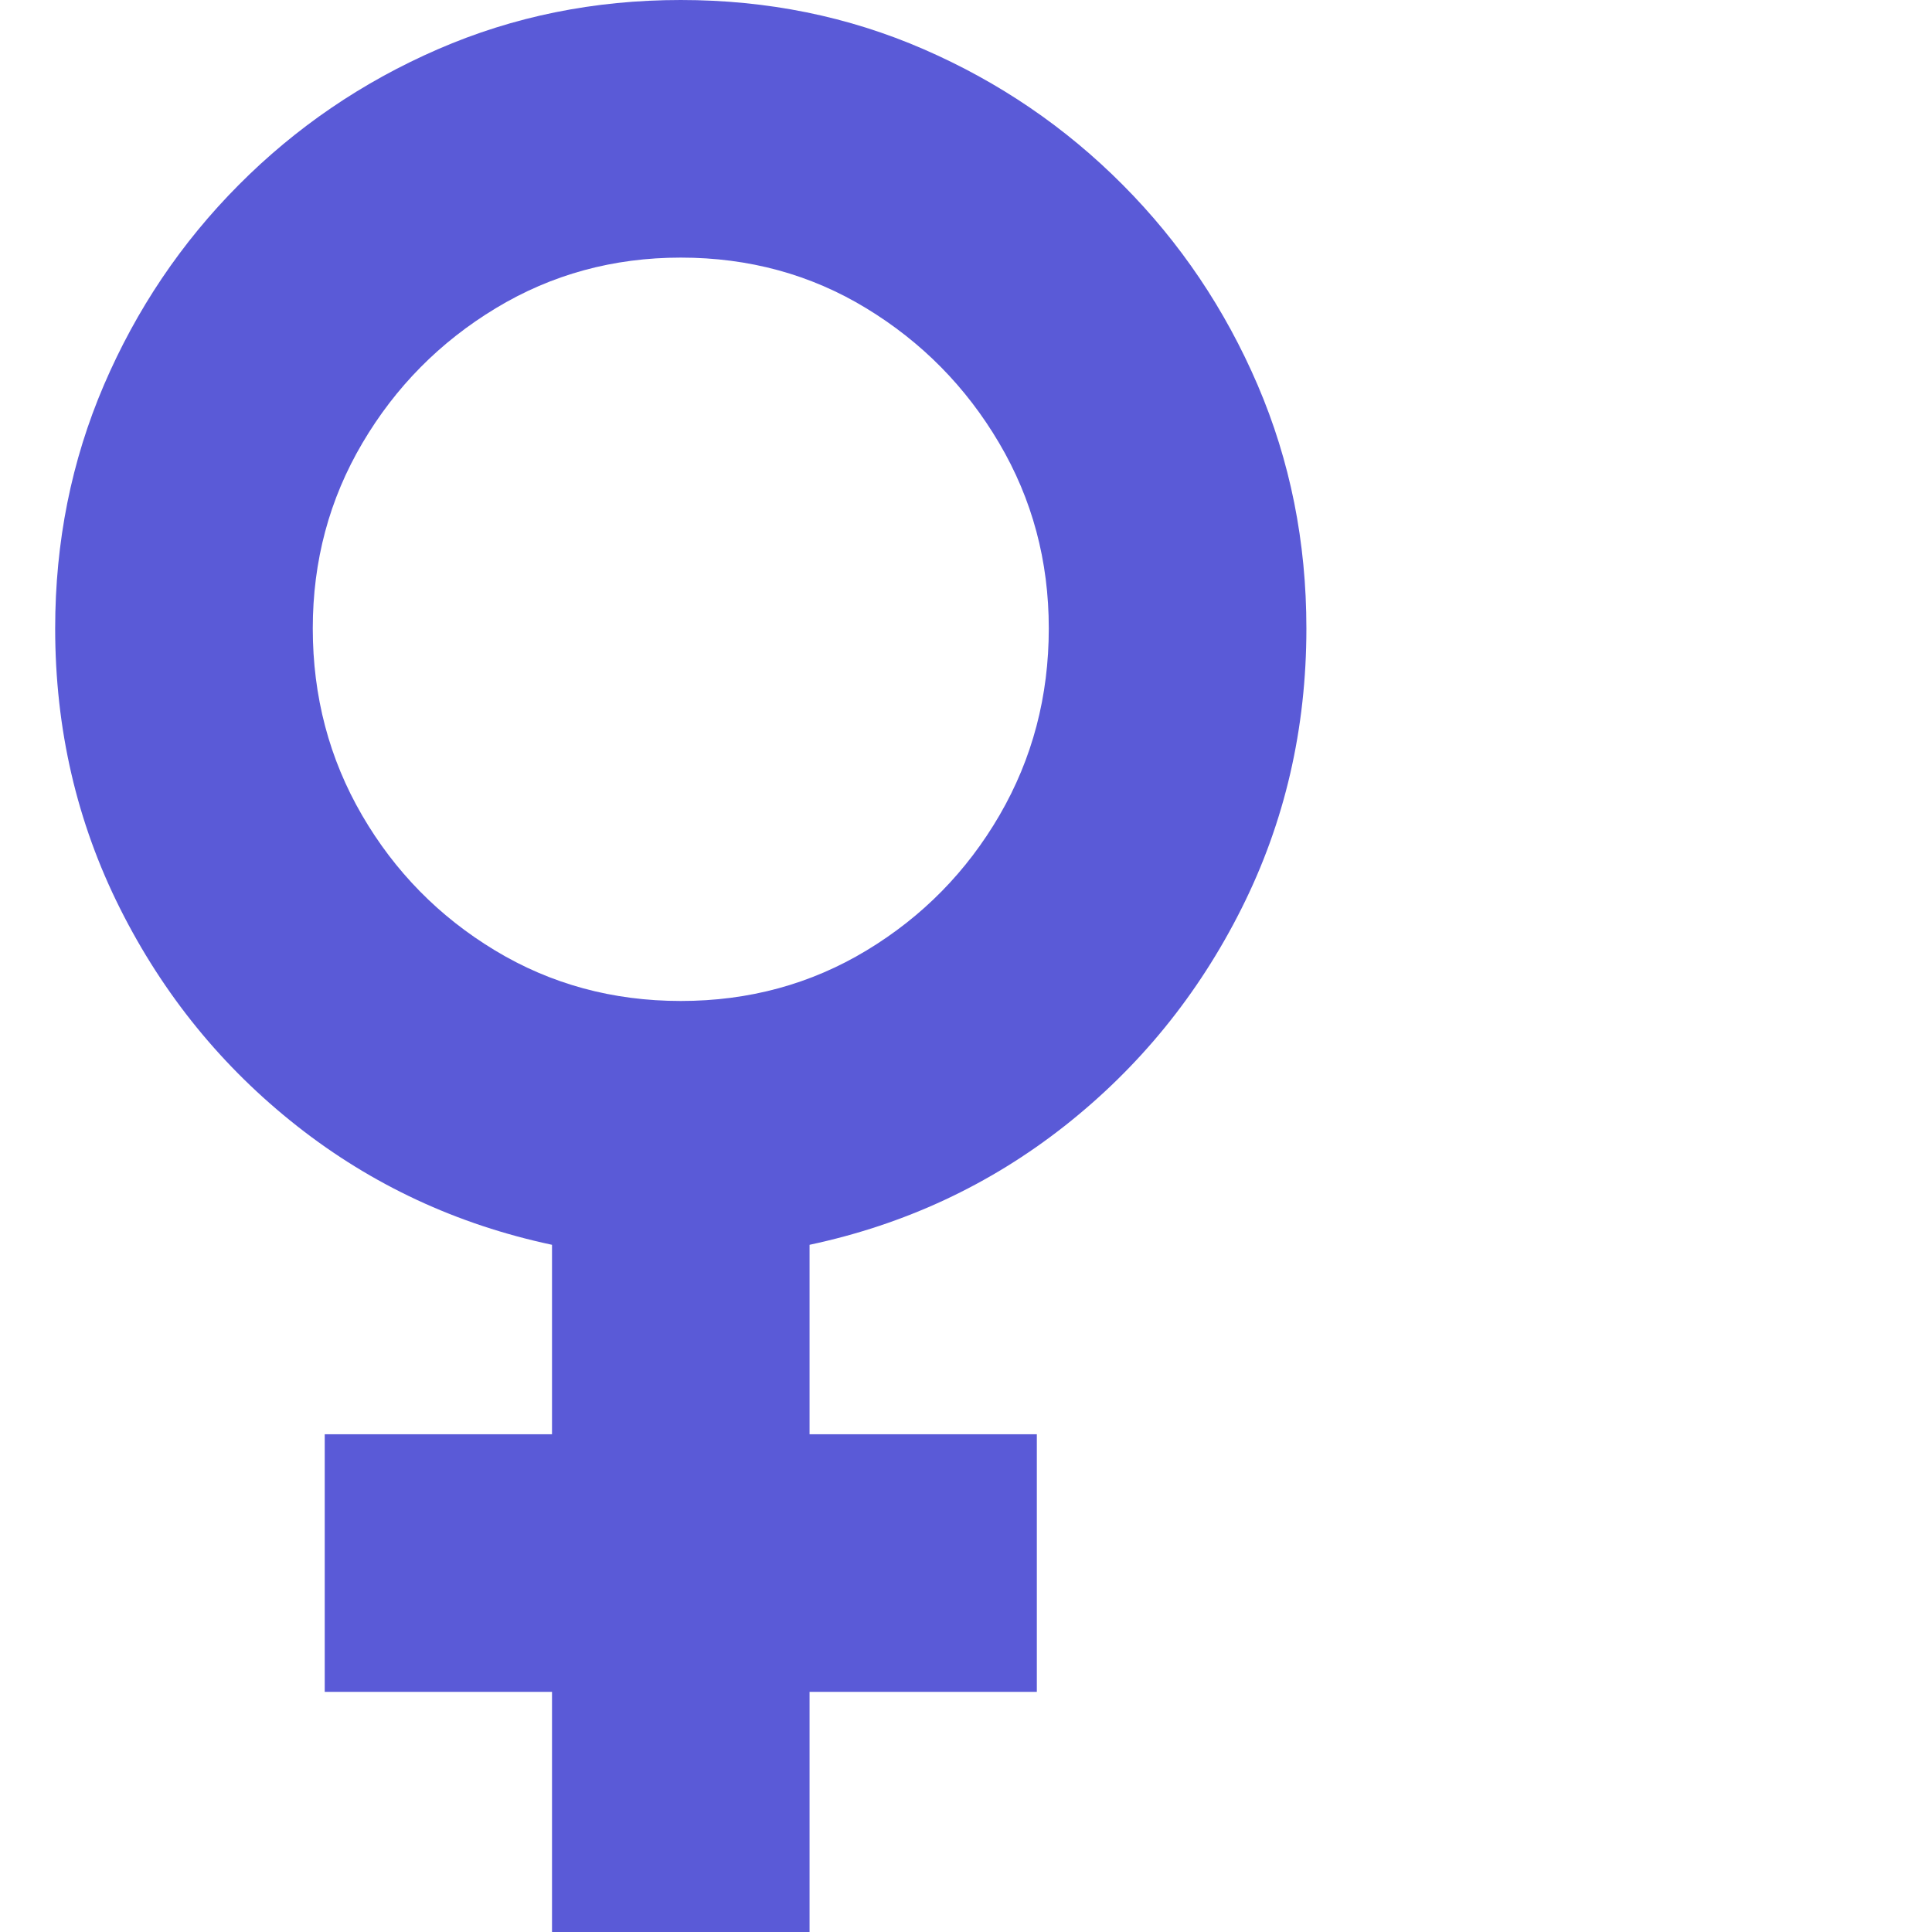 <svg version="1.1" xmlns="http://www.w3.org/2000/svg" style="fill:rgba(0,0,0,1.0)" width="256" height="256" viewBox="0 0 30.938 32.812"><path fill="rgb(90, 90, 215)" d="M8.438 32.812 L8.438 28.734 L4.578 28.734 L4.578 24.359 L8.438 24.359 L8.438 21.141 C6.823 20.797 5.38 20.125 4.109 19.125 C2.839 18.125 1.836 16.893 1.102 15.43 C0.367 13.966 0 12.38 0 10.672 C0 9.203 0.276 7.826 0.828 6.539 C1.38 5.253 2.143 4.12 3.117 3.141 C4.091 2.161 5.219 1.393 6.5 0.836 C7.781 0.279 9.156 -0 10.625 -0 C12.094 -0 13.469 0.279 14.75 0.836 C16.031 1.393 17.159 2.161 18.133 3.141 C19.107 4.12 19.87 5.253 20.422 6.539 C20.974 7.826 21.25 9.203 21.25 10.672 C21.25 12.38 20.883 13.966 20.148 15.43 C19.414 16.893 18.411 18.125 17.141 19.125 C15.87 20.125 14.427 20.797 12.812 21.141 L12.812 24.359 L16.672 24.359 L16.672 28.734 L12.812 28.734 L12.812 32.812 Z M10.625 17 C11.781 17 12.833 16.714 13.781 16.141 C14.729 15.568 15.482 14.802 16.039 13.844 C16.596 12.885 16.875 11.828 16.875 10.672 C16.875 9.526 16.594 8.477 16.031 7.523 C15.469 6.57 14.716 5.807 13.773 5.234 C12.831 4.661 11.781 4.375 10.625 4.375 C9.479 4.375 8.432 4.661 7.484 5.234 C6.536 5.807 5.781 6.57 5.219 7.523 C4.656 8.477 4.375 9.526 4.375 10.672 C4.375 11.828 4.654 12.885 5.211 13.844 C5.768 14.802 6.521 15.568 7.469 16.141 C8.417 16.714 9.469 17 10.625 17 Z M30.938 27.344" /></svg>
